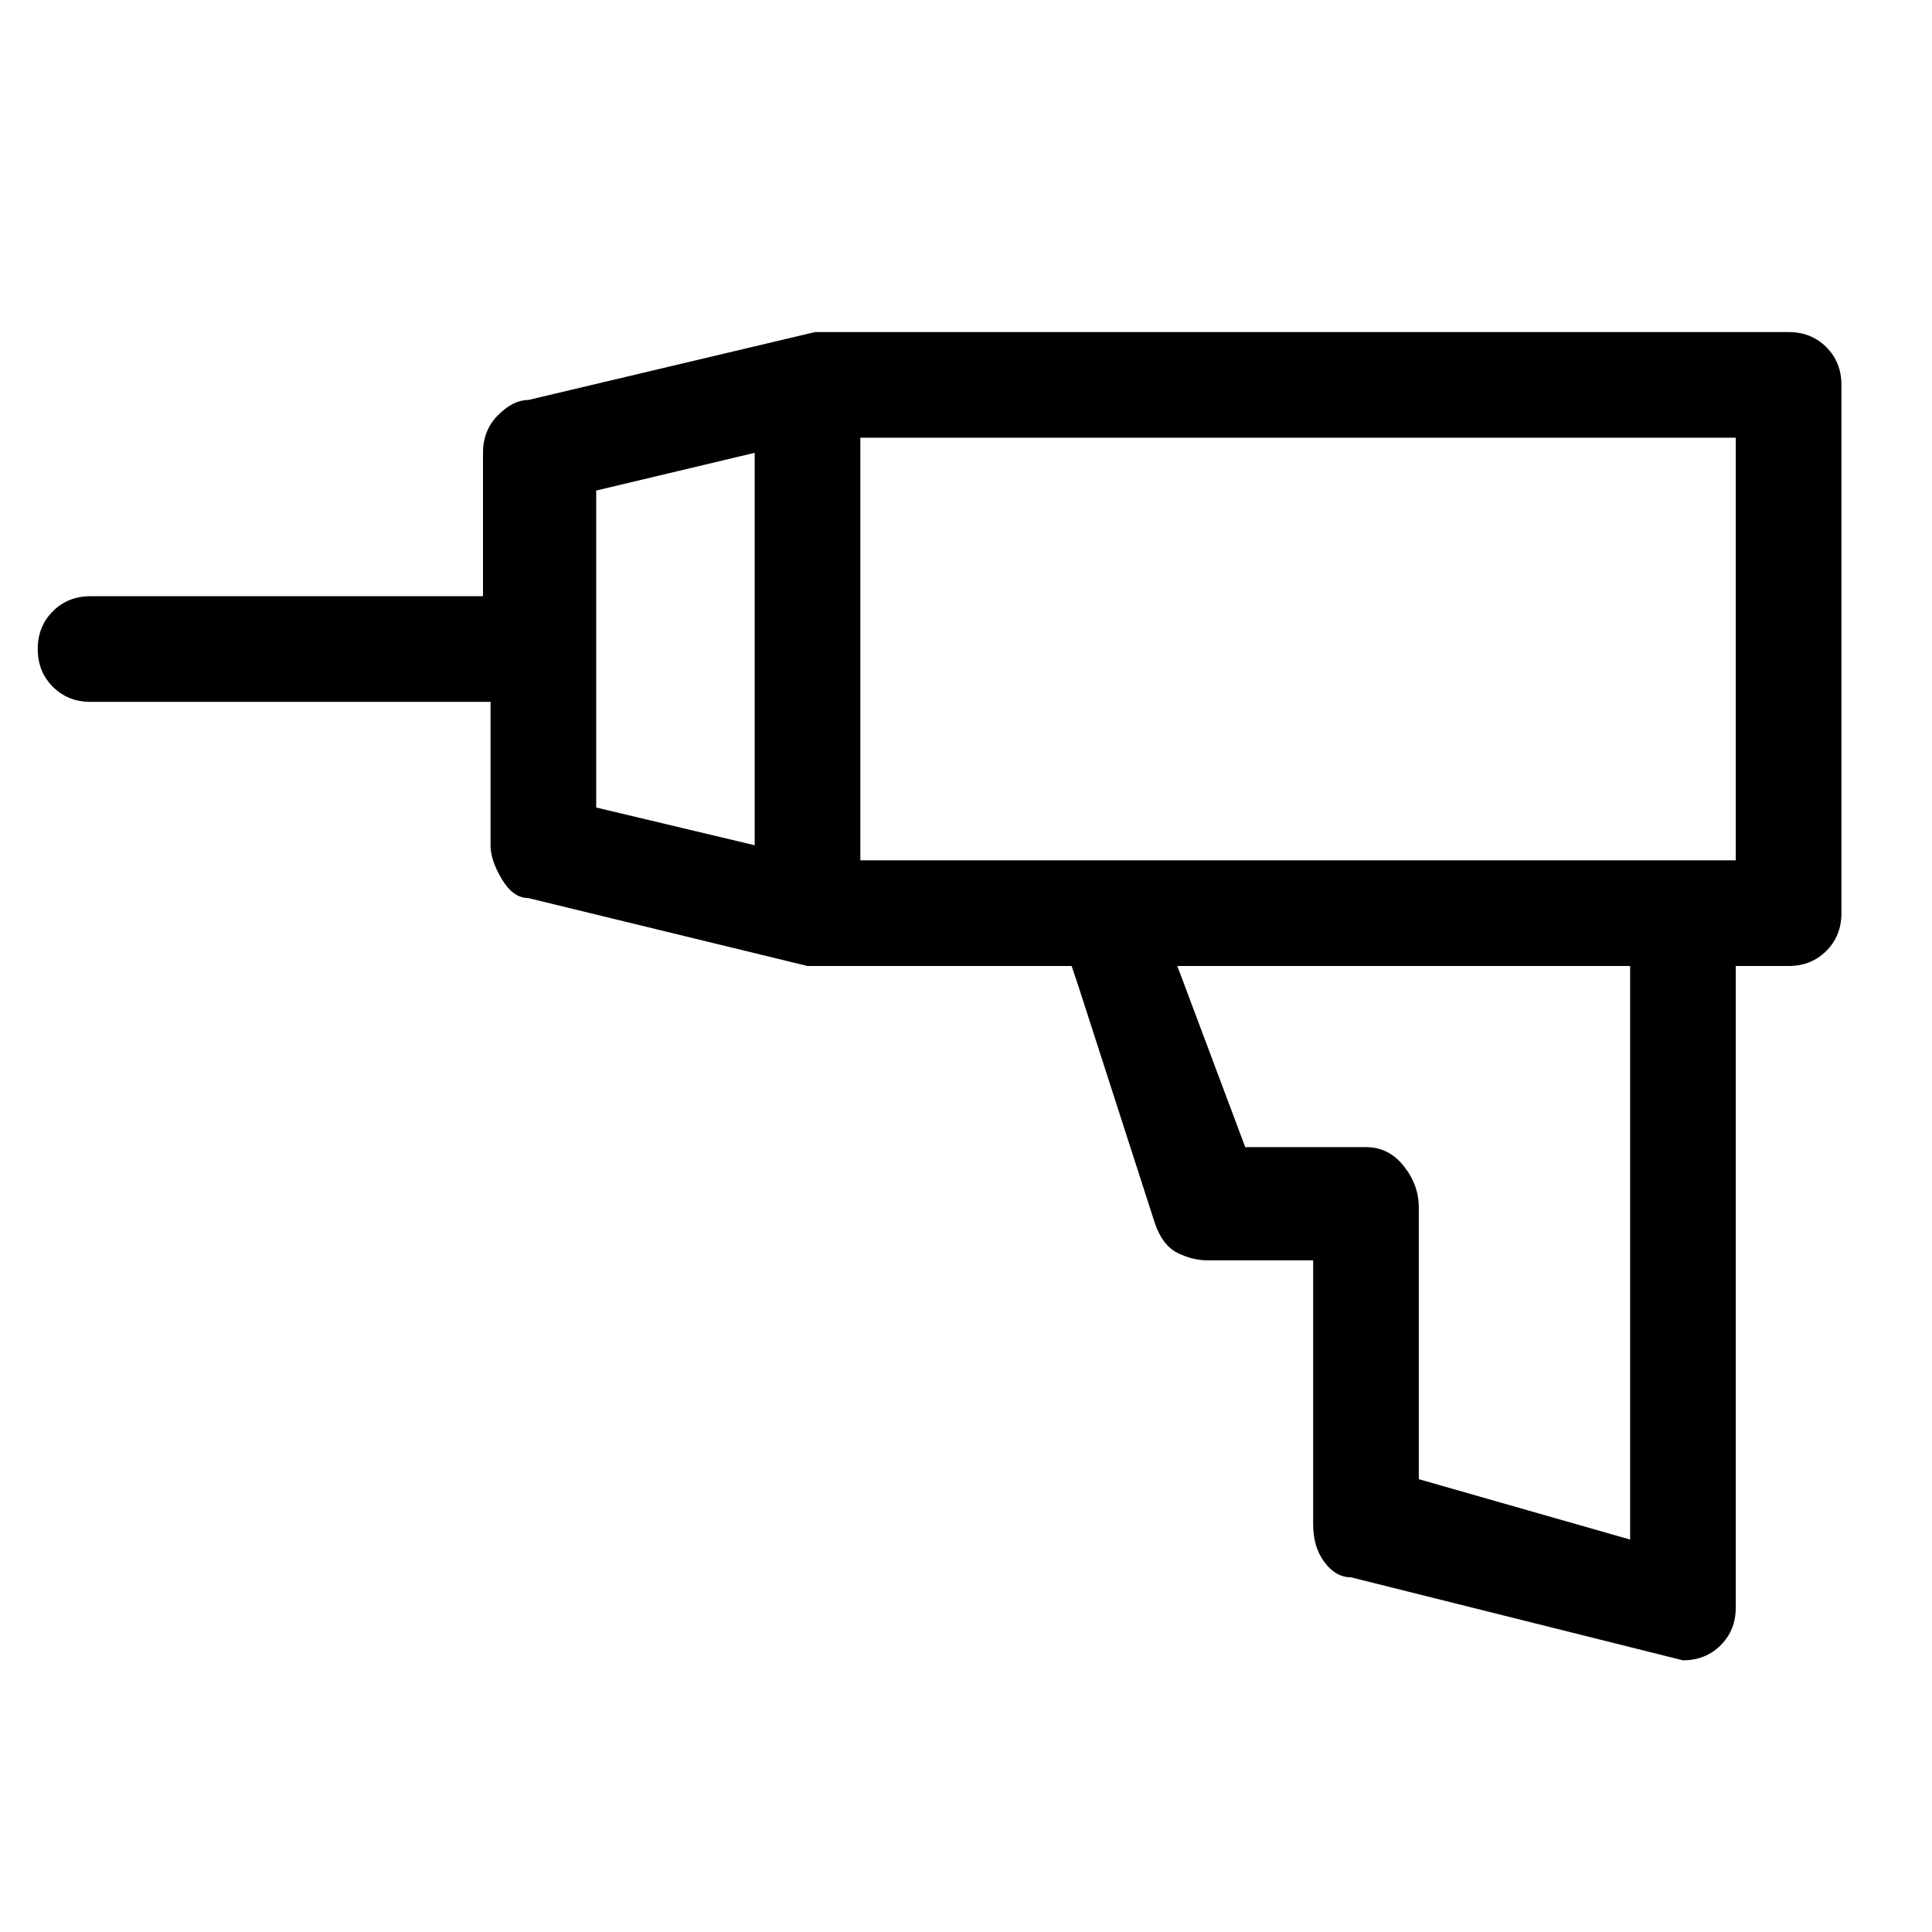 <svg viewBox="0 0 256 256" xmlns="http://www.w3.org/2000/svg">
  <path transform="scale(1, -1) translate(0, -256)" fill="currentColor" d="M237 212h-129l-38 -9q-2 0 -4 -2t-2 -5v-19h-52q-3 0 -5 -2t-2 -5t2 -5t5 -2h53v-19q0 -2 1.5 -4.5t3.5 -2.5l37 -9h35l1 -3l10 -31q1 -3 3 -4t4 -1h14v-35q0 -3 1.5 -5t3.5 -2l44 -11q3 0 5 2t2 5v85h7q3 0 5 2t2 5v70q0 3 -2 5t-5 2zM79 191l21 5v-52l-21 5v42zM216 52 l-28 8v36q0 3 -2 5.5t-5 2.5h-16l-9 24h60v-76zM230 142h-116v56h116v-56z" />
</svg>